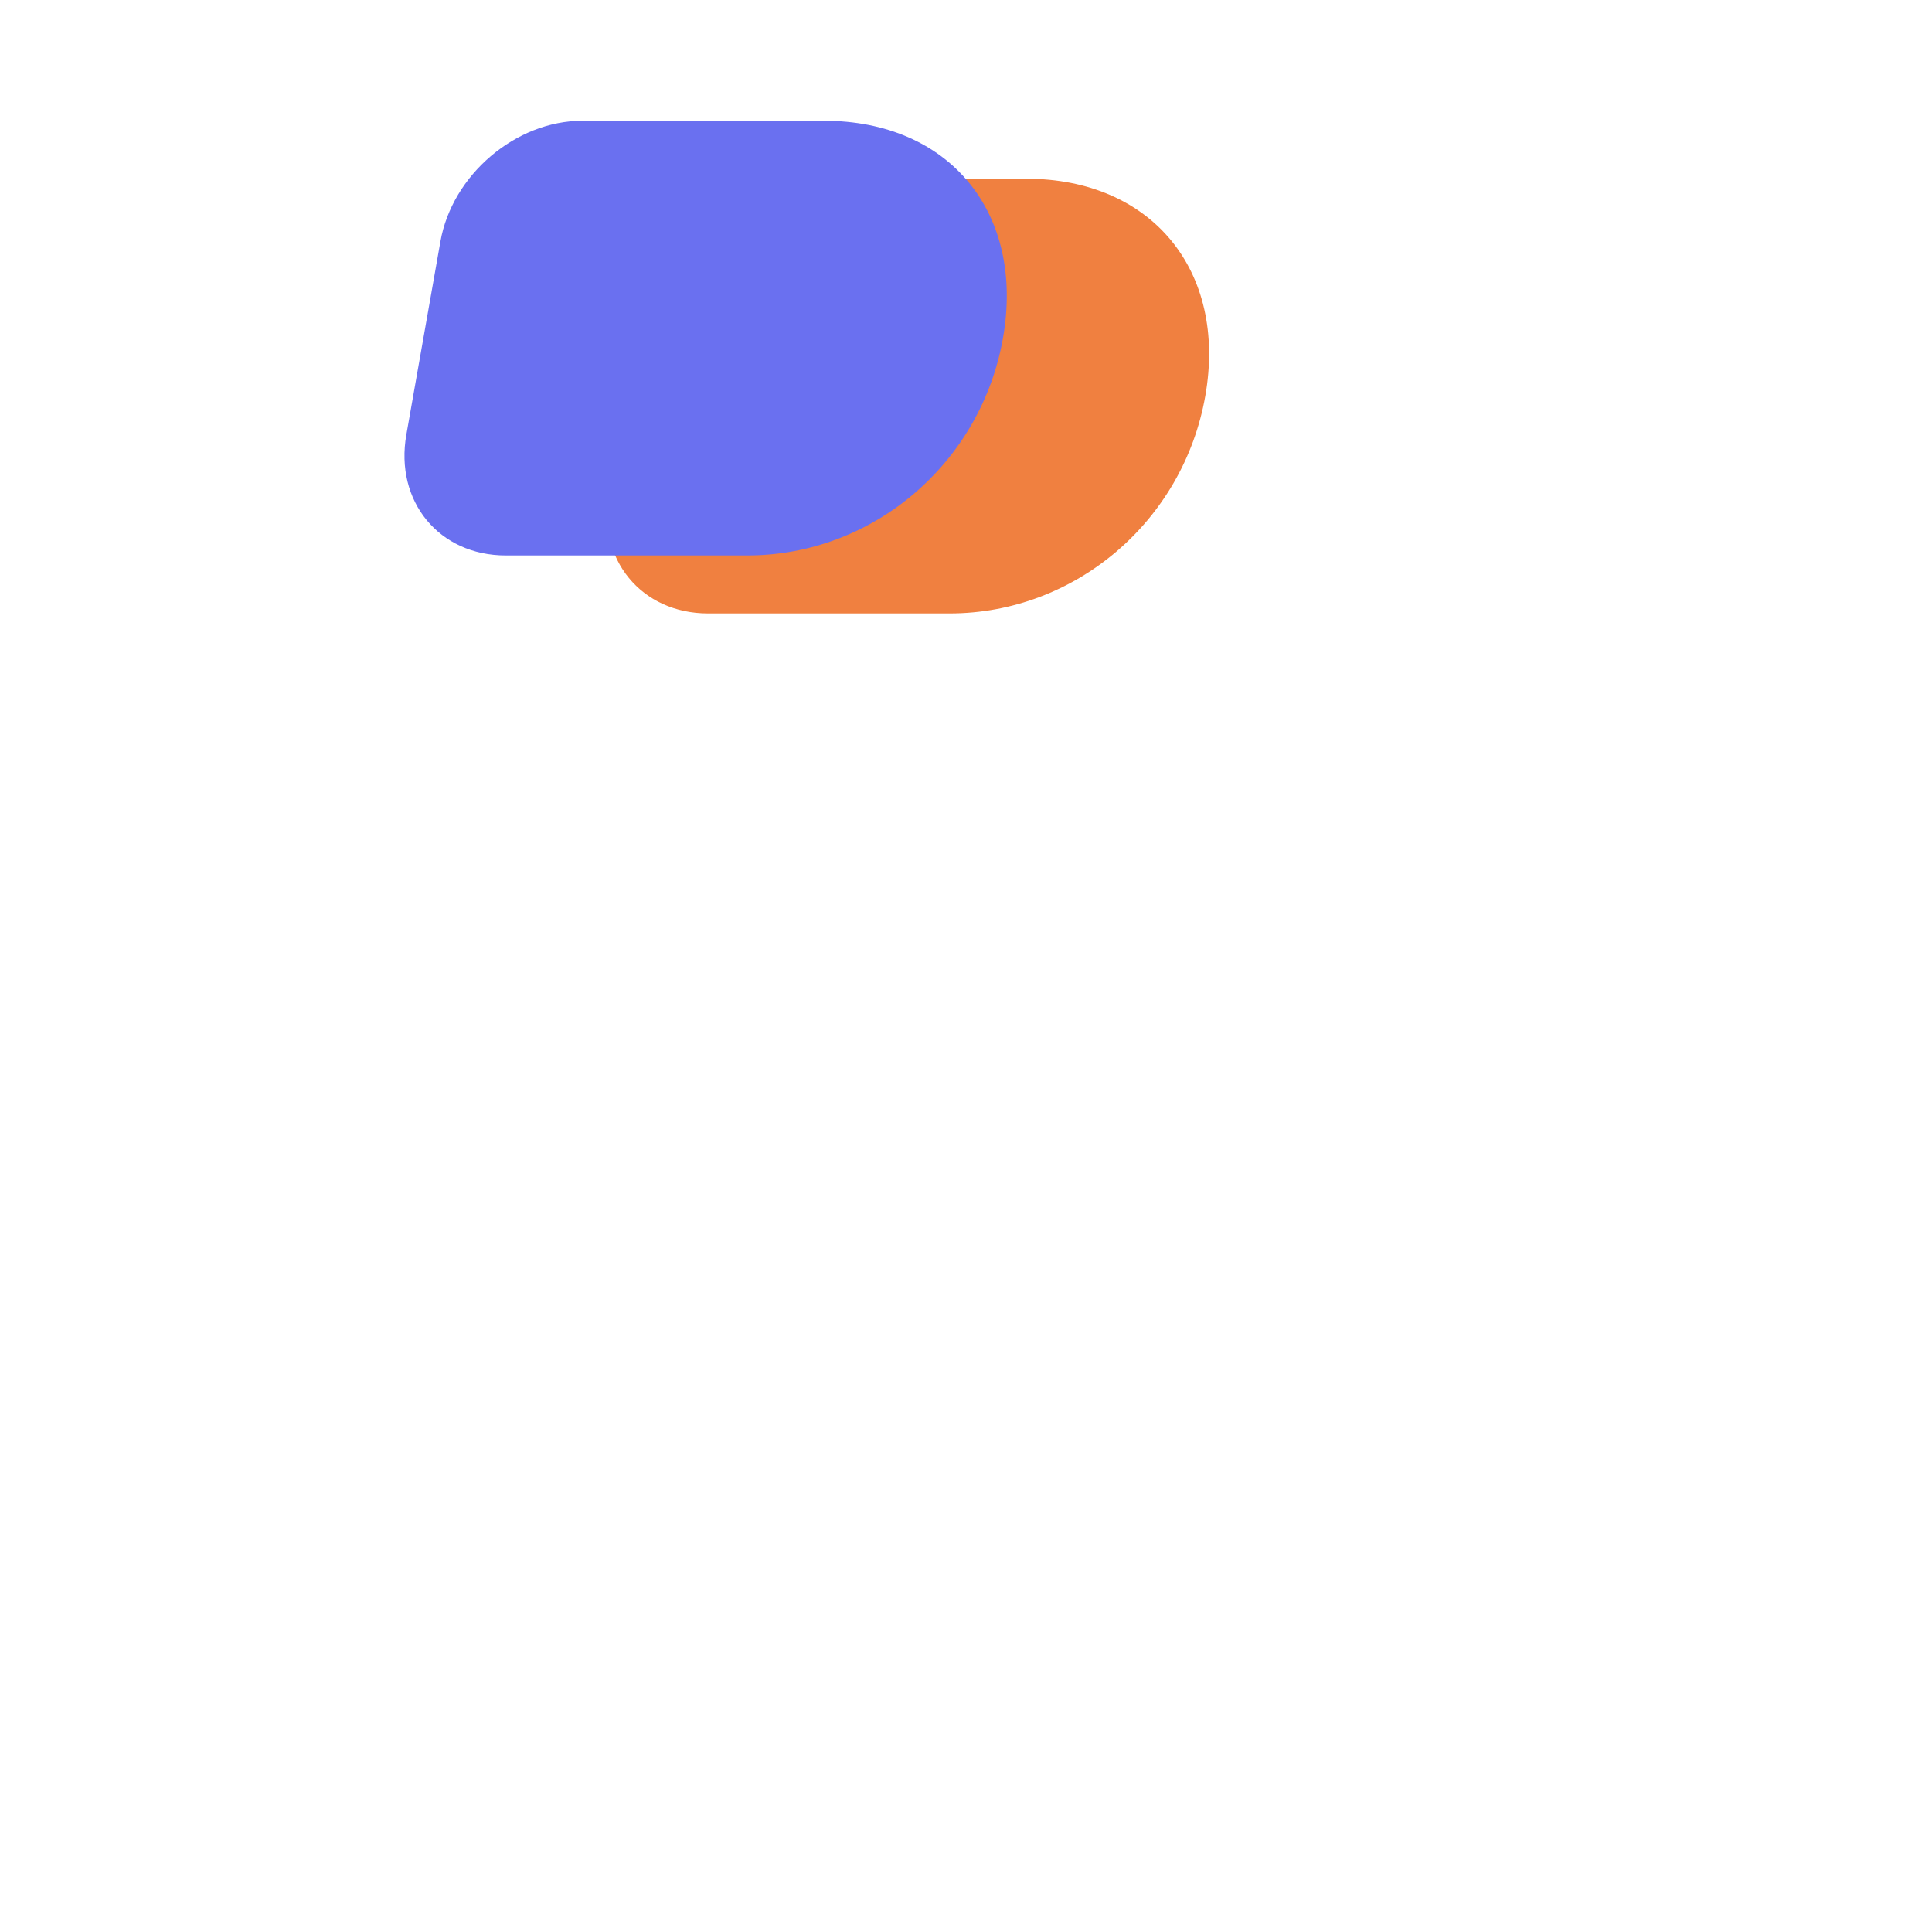 <svg width="200" height="200" viewBox="0 0 200 200" fill="none" xmlns="http://www.w3.org/2000/svg">
  <!-- Fond blanc -->
  <rect width="200" height="200" fill="white"/>
  
  <!-- R orange (arrière-plan) -->
  <path d="M60 25C60 18.096 65.596 12.5 72.5 12.5H97.5C110.479 12.5 120 22.021 120 35C120 47.979 110.479 57.5 97.5 57.5H72.5C65.596 57.5 60 51.904 60 45V25Z" fill="#F08040" transform="skewX(-10) translate(12, 6)"/>
  
  <!-- R bleu (premier plan) -->
  <path d="M50 25C50 18.096 55.596 12.5 62.5 12.5H87.5C100.479 12.5 110 22.021 110 35C110 47.979 100.479 57.5 87.5 57.5H62.5C55.596 57.5 50 51.904 50 45V25Z" fill="#6A70F0" transform="skewX(-10)"/>
</svg>